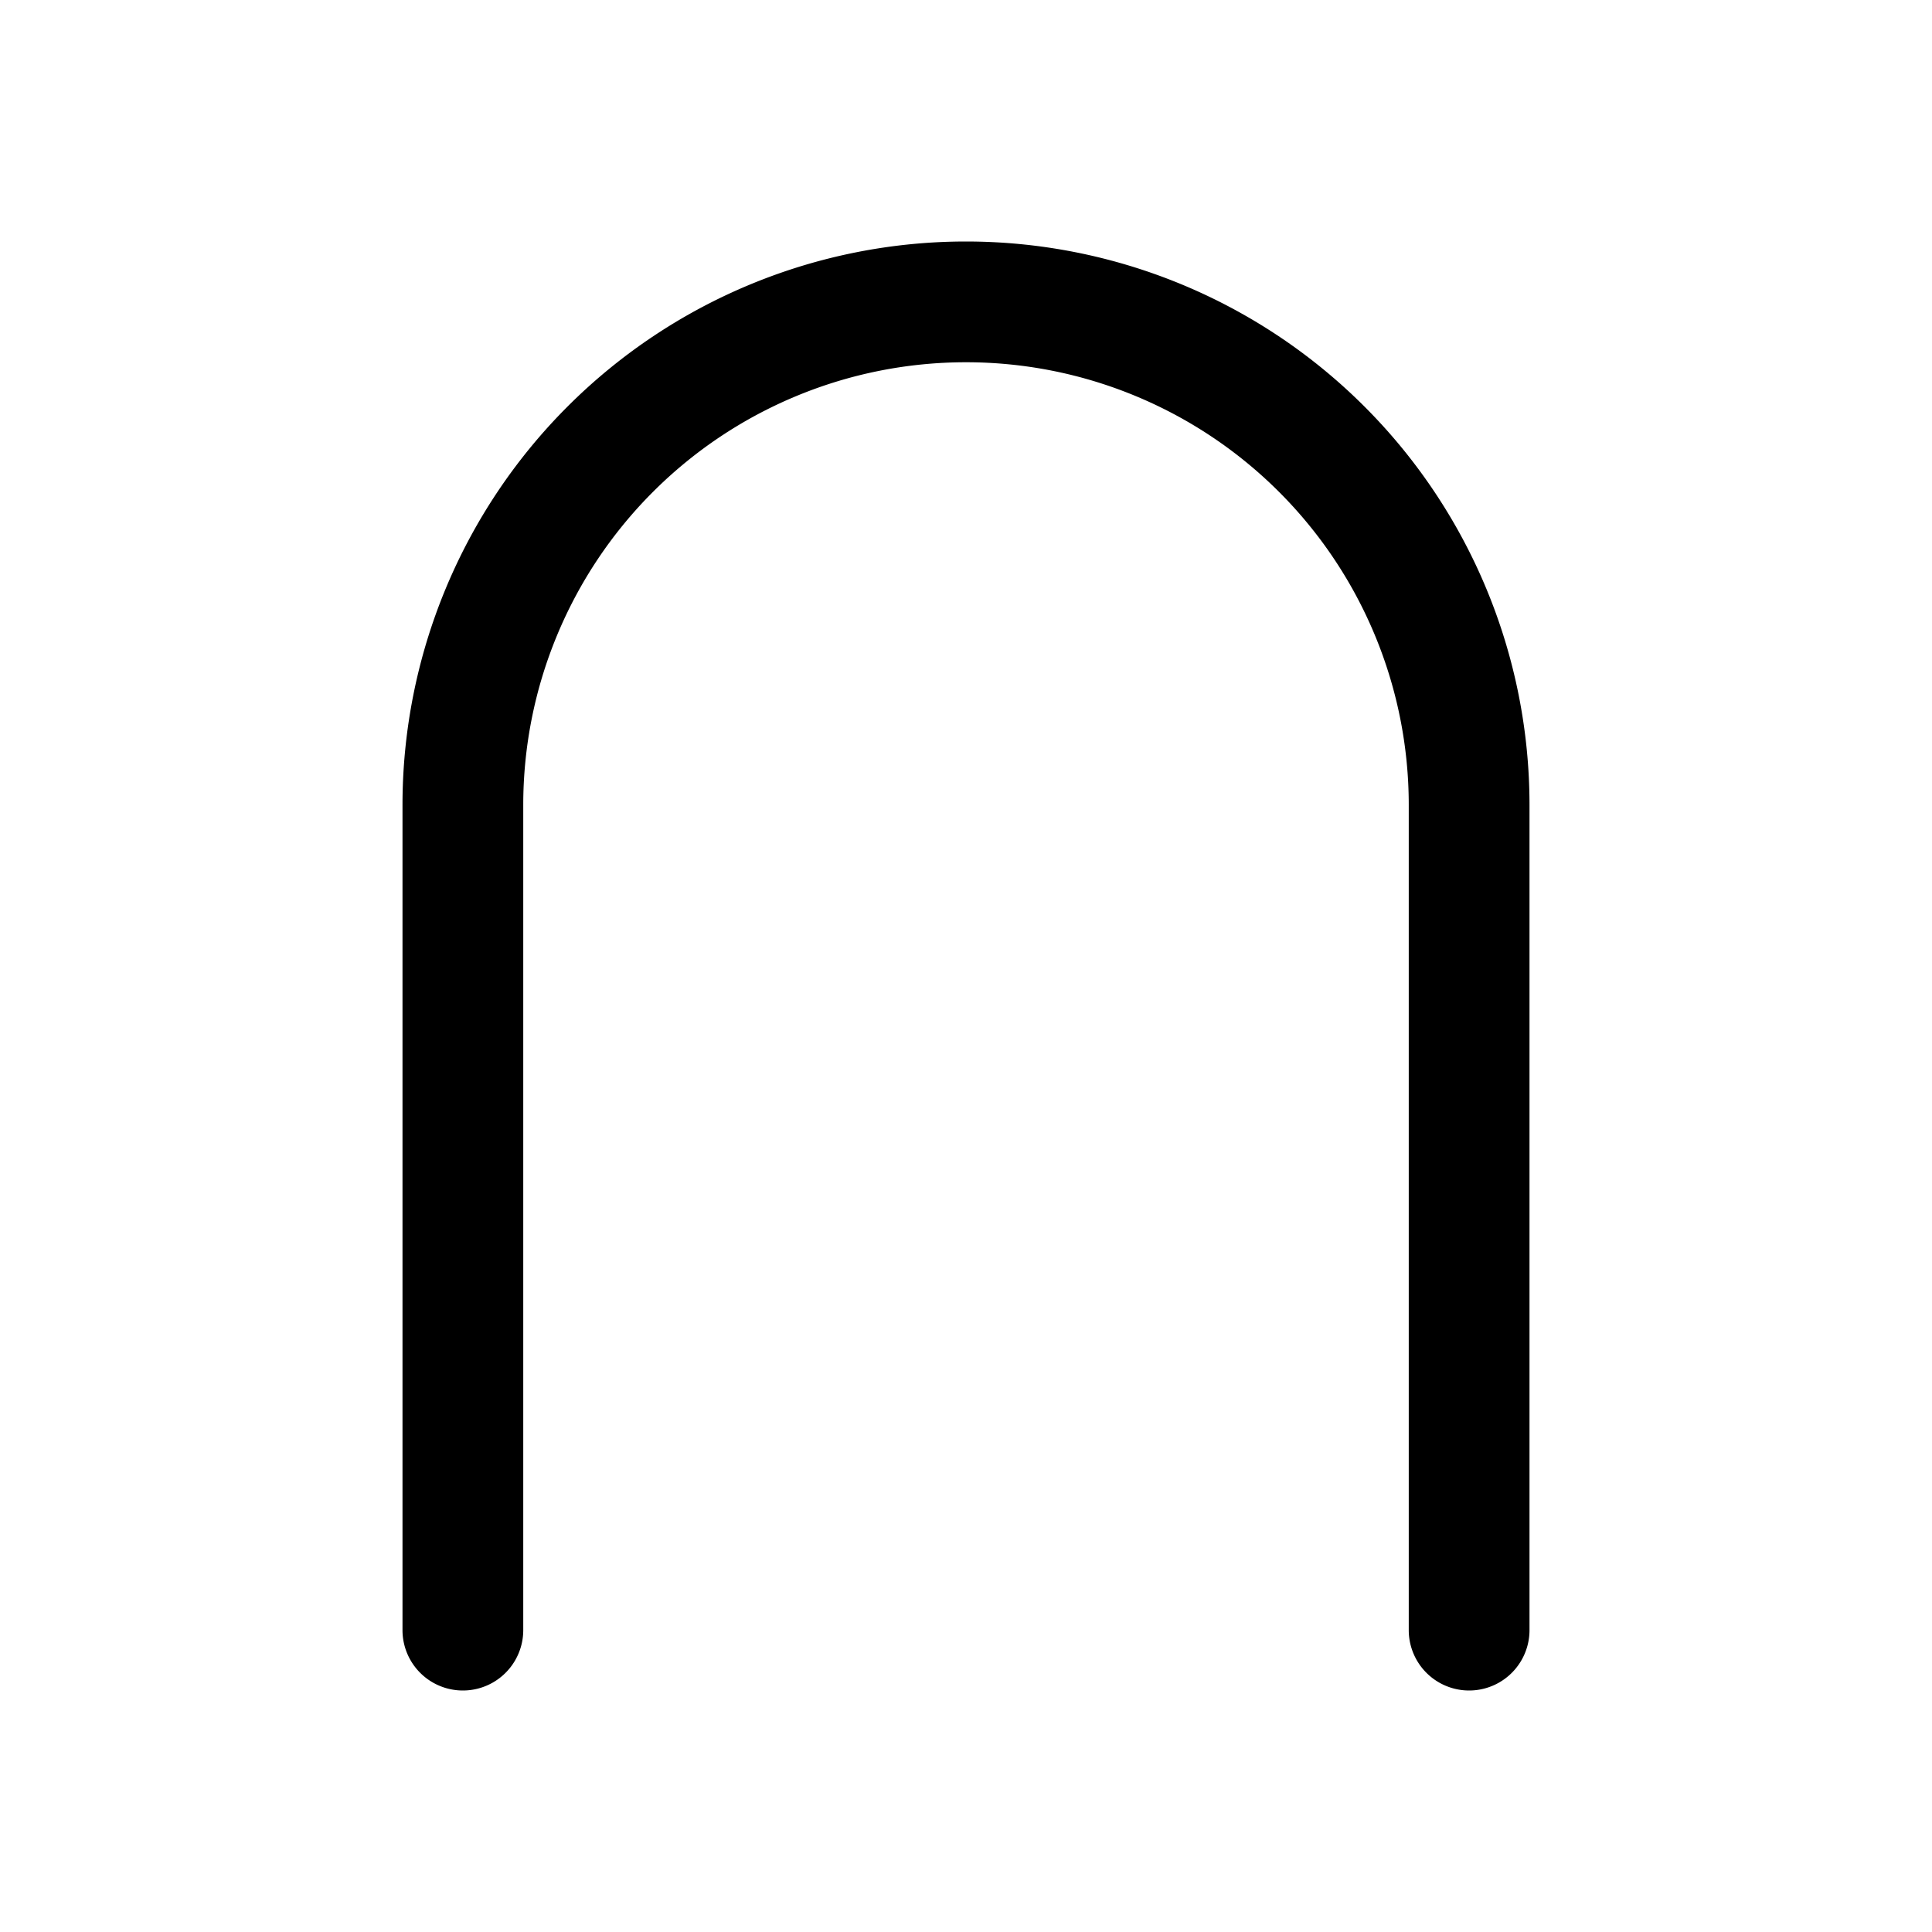<svg xmlns="http://www.w3.org/2000/svg" width="24" height="24"><path fill-rule="evenodd" d="M12 4.5A5.5 5.5 0 006.5 10v10.25a.75.75 0 01-1.5 0V10a7 7 0 0114 0v10.25a.75.75 0 01-1.5 0V10A5.5 5.5 0 0012 4.5z"/></svg>